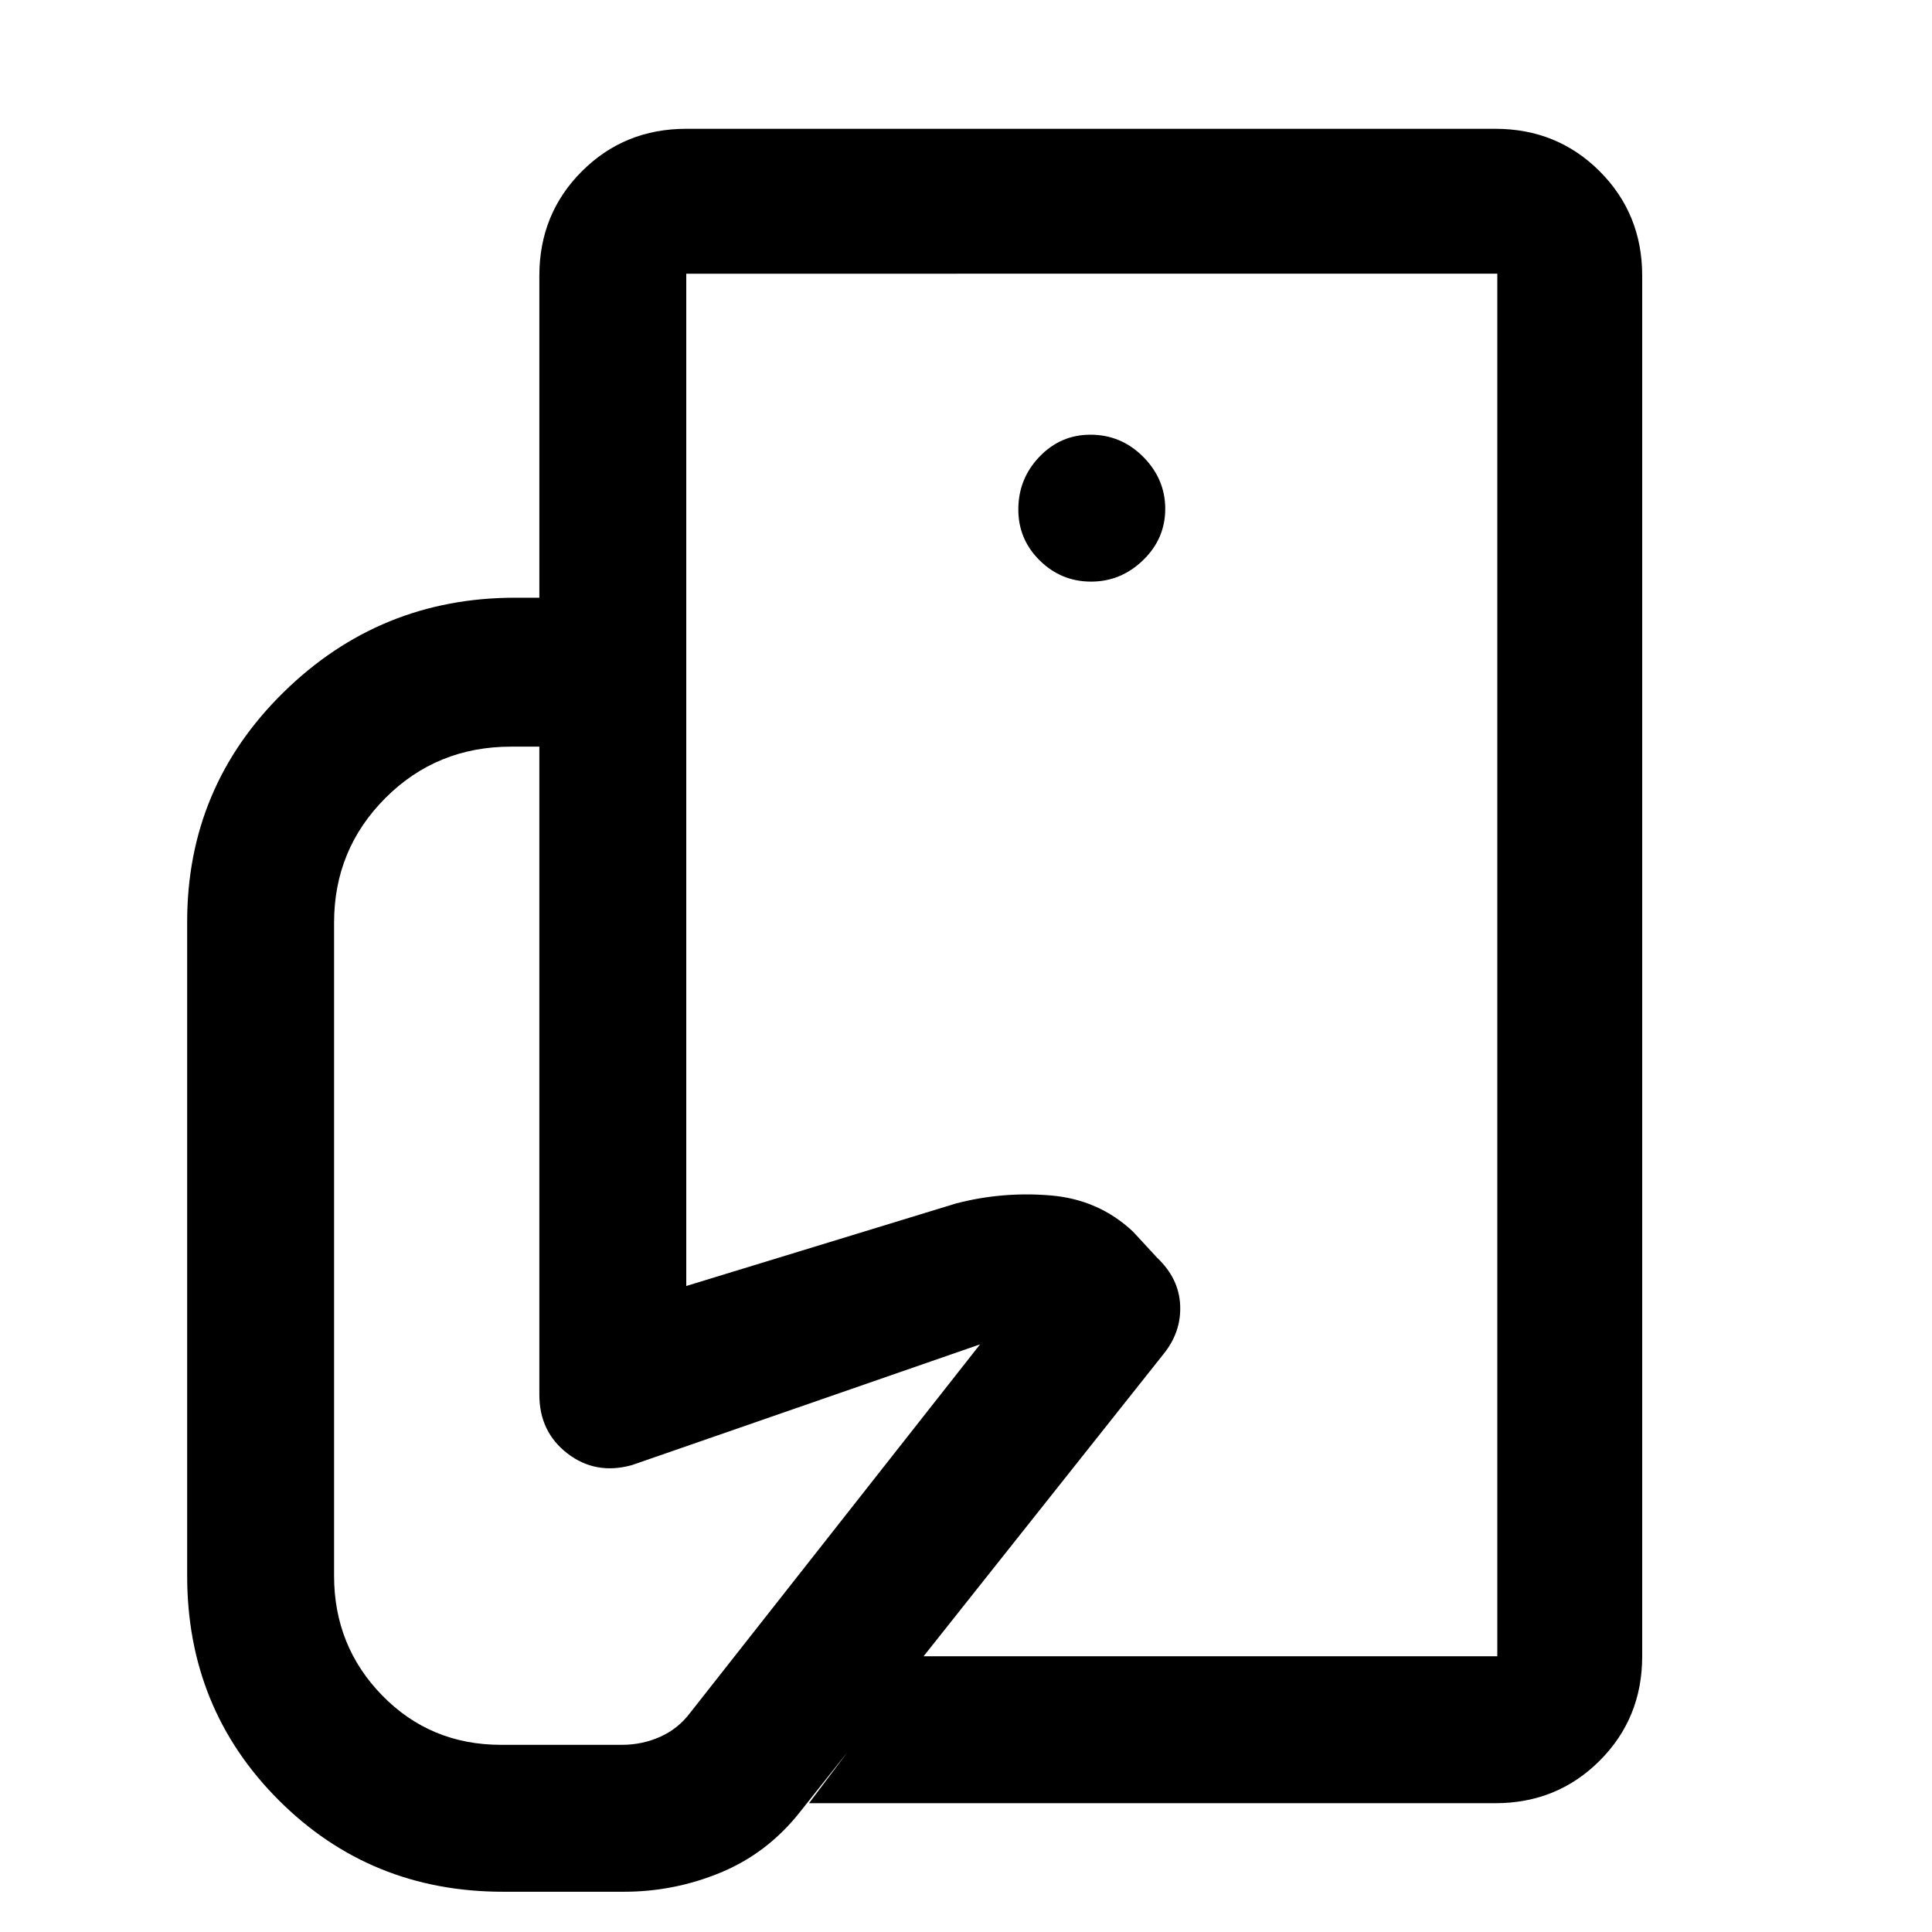 <svg xmlns="http://www.w3.org/2000/svg" height="48" viewBox="0 -960 960 960" width="48"><path d="M744-137v-272.6 36.6-451 687ZM310-20h-60q-66 0-111.5-45.5T93-177v-325q0-67 47.88-114T256-663h85v342l134-41q23-6 47-4t41 18l12 13q10.85 10.26 11.42 23.63Q587-298 578-287L397-59q-16 20-39 29.5T310-20Zm433-44H402l55-73h287v-687H341v161h-73v-160q0-30.75 21.13-51.88Q310.25-896 341-896h402q30.75 0 51.88 21.12Q816-853.75 816-823v686q0 30.75-21.12 51.87Q773.75-64 743-64ZM542.16-671Q557-671 568-681.66t11-25.5Q579-722 568.05-733t-26.23-11q-14.85 0-25.33 10.95Q506-722.1 506-706.82q0 14.85 10.66 25.33Q527.32-671 542.16-671ZM309-93q10.12 0 19.06-4T343-109l144-183-173 60q-18 5-32-5.75T268-267v-322h-14q-37 0-62.5 25.53T166-501.53V-177q0 34.98 23.94 59.49Q213.89-93 249-93h60Z"/></svg>